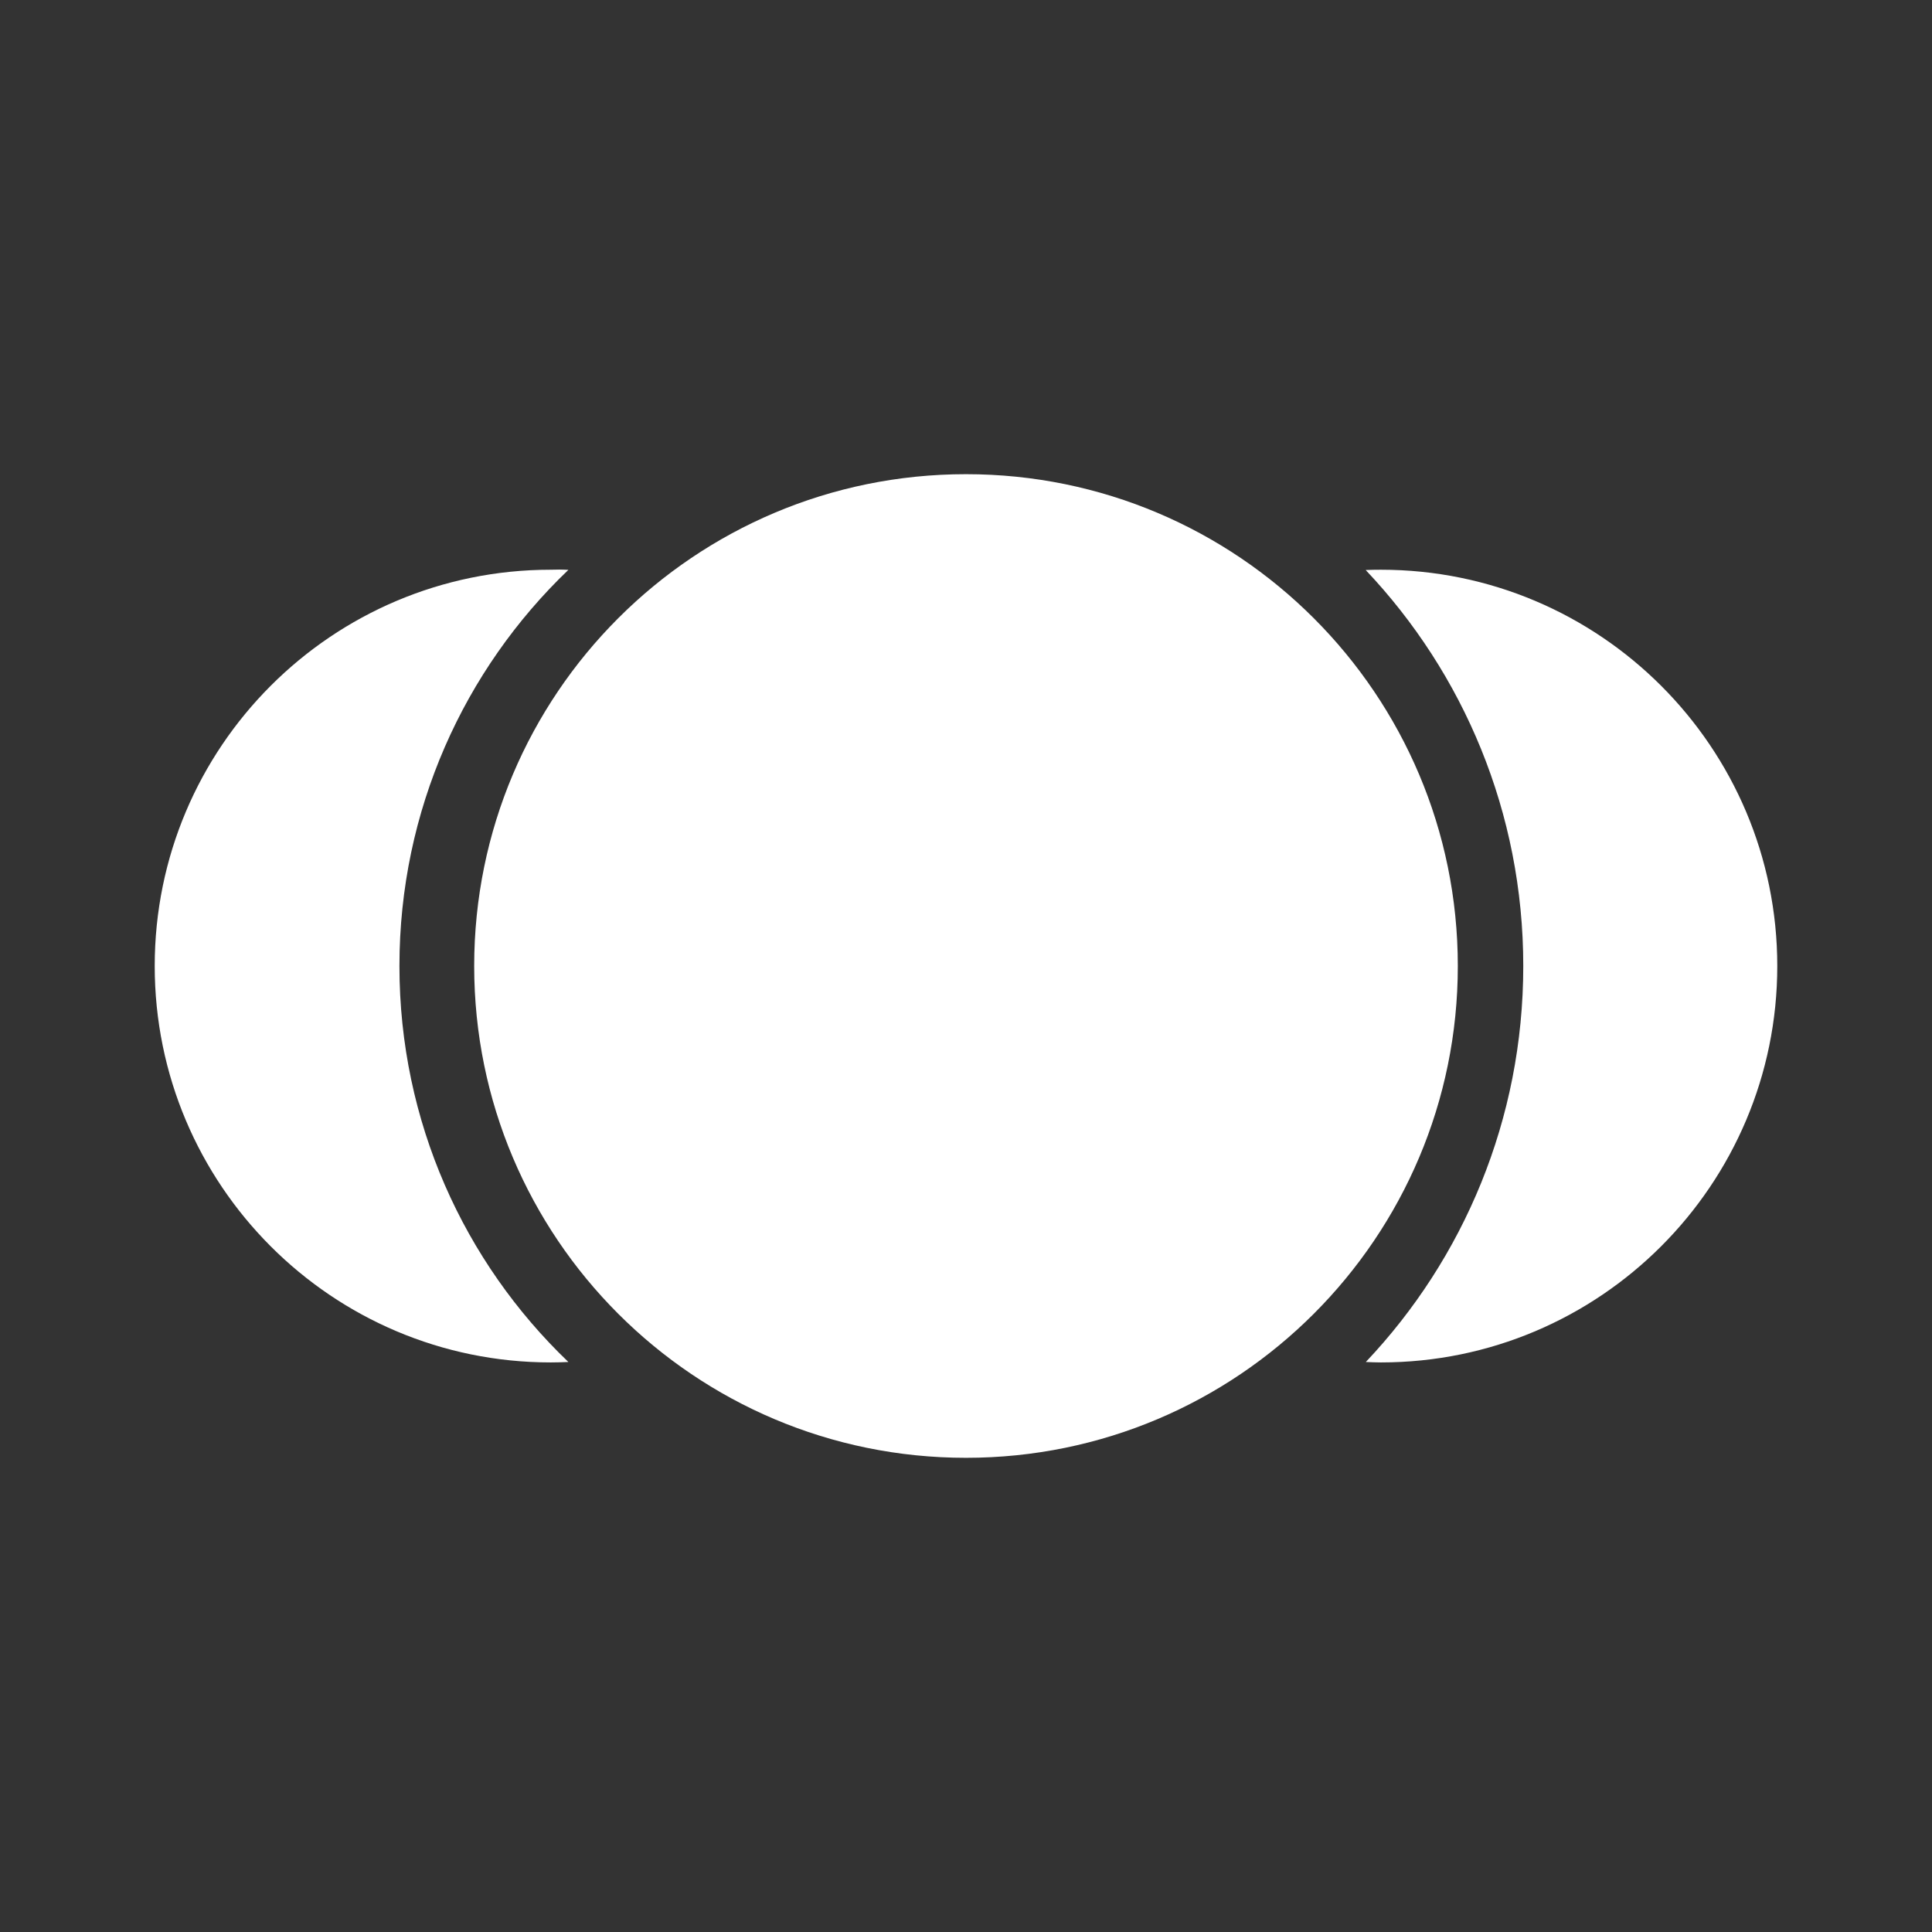 <?xml version="1.0" encoding="UTF-8" standalone="no"?>
<!-- Created with Inkscape (http://www.inkscape.org/) -->

<svg
   xmlns:dc="http://purl.org/dc/elements/1.1/"
   xmlns:cc="http://creativecommons.org/ns#"
   xmlns:rdf="http://www.w3.org/1999/02/22-rdf-syntax-ns#"
   xmlns:svg="http://www.w3.org/2000/svg"
   xmlns="http://www.w3.org/2000/svg"
   xmlns:sodipodi="http://sodipodi.sourceforge.net/DTD/sodipodi-0.dtd"
   xmlns:inkscape="http://www.inkscape.org/namespaces/inkscape"
   version="1.1"
   width="100%"
   height="100%"
   viewBox="0 0 512 512"
   id="svg2"
   inkscape:version="0.48.5 r10040"
   sodipodi:docname="applications-multimedia.svg">
  <rect x="0" y="0" width="512" height="512" fill="#333333" stroke="none"/>
  <sodipodi:namedview
     pagecolor="#ffffff"
     bordercolor="#666666"
     borderopacity="1"
     objecttolerance="10"
     gridtolerance="10"
     guidetolerance="10"
     inkscape:pageopacity="0"
     inkscape:pageshadow="2"
     inkscape:window-width="1306"
     inkscape:window-height="706"
     id="namedview93"
     showgrid="false"
     inkscape:zoom="0.4609375"
     inkscape:cx="411.11864"
     inkscape:cy="244.0678"
     inkscape:window-x="56"
     inkscape:window-y="26"
     inkscape:window-maximized="1"
     inkscape:current-layer="svg2" />
  <defs
     id="defs4">
    <clipPath
       id="clipPath3776"
       clipPathUnits="userSpaceOnUse">
      <path
         style="fill:none;fill-opacity:1;stroke:none"
         id="path3778"
         inkscape:connector-curvature="0"
         d="M 26,0 C 11.603,0 0,11.603 0,26 l 0,460 c 0,14.397 11.603,26 26,26 l 460,0 c 14.397,0 26,-11.603 26,-26 L 512,26 C 512,11.603 500.397,0 486,0 L 26,0 z" />
    </clipPath>
    <clipPath
       id="clipPath3251">
      <path
         d="m 471.95,253.05 c 0,120.9 -98.01,218.9 -218.9,218.9 -120.9,0 -218.9,-98.01 -218.9,-218.9 0,-120.9 98.01,-218.9 218.9,-218.9 120.9,0 218.9,98.01 218.9,218.9"
         inkscape:connector-curvature="0"
         id="path3253"
         style="fill:none;fill-rule:evenodd" />
    </clipPath>
    <clipPath
       clipPathUnits="userSpaceOnUse"
       id="clipPath4257">
      <path
         style="fill:none;fill-opacity:1;stroke:none"
         id="path4259"
         inkscape:connector-curvature="0"
         d="M 26,0 C 11.603,0 0,11.603 0,26 l 0,460 c 0,14.397 11.603,26 26,26 l 460,0 c 14.397,0 26,-11.603 26,-26 L 512,26 C 512,11.603 500.397,0 486,0 L 26,0 z" />
    </clipPath>
  </defs>
  <path
     d="M 26,0 C 11.603,0 0,11.603 0,26 l 0,460 c 0,14.397 11.603,26 26,26 l 460,0 c 14.397,0 26,-11.603 26,-26 L 512,26 C 512,11.603 500.397,0 486,0 L 26,0 z"
     inkscape:connector-curvature="0"
     id="rect2986"
     style="fill:none;fill-opacity:1;stroke:none" />
  <g
     style="fill:#000000;opacity:0.0"
     id="g4055"
     clip-path="url(#clipPath4257)">
    <path
       inkscape:connector-curvature="0"
       d="m 256,125.664 c -72.004,0 -130.336,58.347 -130.336,130.336 l 388.909,388.909 c 0,-71.989 58.333,-130.336 130.336,-130.336 z"
       id="path4057"
       style="fill:#000000" />
    <path
       inkscape:connector-curvature="0"
       d="m 125.664,256 c 0,36 14.585,68.583 38.169,92.166 l 388.909,388.909 c -23.583,-23.583 -38.169,-56.166 -38.169,-92.166 z"
       id="path4059"
       style="fill:#000000" />
    <path
       inkscape:connector-curvature="0"
       d="m 163.832,348.166 c 23.586,23.586 56.171,38.17 92.168,38.17 l 388.909,388.909 c -35.996,0 -68.582,-14.585 -92.168,-38.17 z"
       id="path4061"
       style="fill:#000000" />
    <path
       inkscape:connector-curvature="0"
       d="m 256,386.336 c 72.004,0 130.336,-58.347 130.336,-130.336 l 388.909,388.909 c 0,71.989 -58.333,130.336 -130.336,130.336 z"
       id="path4063"
       style="fill:#000000" />
    <path
       inkscape:connector-curvature="0"
       d="m 386.336,256 c 0,-36 -14.585,-68.582 -38.169,-92.166 l 388.909,388.909 c 23.583,23.583 38.169,56.166 38.169,92.166 z"
       id="path4065"
       style="fill:#000000" />
    <path
       inkscape:connector-curvature="0"
       d="m 348.167,163.834 c -23.586,-23.586 -56.171,-38.17 -92.168,-38.17 l 388.909,388.909 c 35.996,0 68.582,14.585 92.168,38.17 z"
       id="path4067"
       style="fill:#000000" />
    <path
       inkscape:connector-curvature="0"
       d="m 148.324,150.942 c -0.775,-0.003 -1.568,0.039 -2.344,0.039 L 534.889,539.89 c 0.776,0 1.569,-0.042 2.344,-0.039 z"
       id="path4069"
       style="fill:#000000" />
    <path
       inkscape:connector-curvature="0"
       d="m 145.98,150.981 c -58.005,0 -104.98,47.017 -104.98,105.019 L 429.909,644.909 c 0,-58.002 46.975,-105.019 104.98,-105.019 z"
       id="path4071"
       style="fill:#000000" />
    <path
       inkscape:connector-curvature="0"
       d="m 41,256 c 0,29.023 11.758,55.305 30.775,74.322 L 460.684,719.231 C 441.667,700.214 429.909,673.932 429.909,644.909 z"
       id="path4073"
       style="fill:#000000" />
    <path
       inkscape:connector-curvature="0"
       d="m 71.775,330.322 c 18.99,18.99 45.218,30.736 74.205,30.736 l 388.909,388.909 c -28.987,0 -55.215,-11.746 -74.205,-30.736 z"
       id="path4075"
       style="fill:#000000" />
    <path
       inkscape:connector-curvature="0"
       d="m 145.98,361.058 c 1.552,0 3.114,-0.051 4.649,-0.117 l 388.909,388.909 c -1.536,0.066 -3.098,0.117 -4.649,0.117 z"
       id="path4077"
       style="fill:#000000" />
    <path
       inkscape:connector-curvature="0"
       d="m 150.629,360.941 c -0.77,-0.737 -1.532,-1.483 -2.286,-2.236 l 388.909,388.909 c 0.754,0.754 1.516,1.499 2.286,2.236 z"
       id="path4079"
       style="fill:#000000" />
    <path
       inkscape:connector-curvature="0"
       d="M 148.343,358.705 C 122.057,332.418 105.856,296.113 105.856,256 l 388.909,388.909 c 0,40.113 16.201,76.418 42.488,102.705 z"
       id="path4081"
       style="fill:#000000" />
    <path
       inkscape:connector-curvature="0"
       d="m 105.856,256 c 0,-41.26 17.144,-78.539 44.774,-104.98 l 388.909,388.909 c -27.63,26.441 -44.774,63.72 -44.774,104.98 z"
       id="path4083"
       style="fill:#000000" />
    <path
       inkscape:connector-curvature="0"
       d="m 150.629,151.02 c -0.768,-0.034 -1.53,-0.075 -2.305,-0.078 l 388.909,388.909 c 0.775,0.003 1.537,0.045 2.305,0.078 z"
       id="path4085"
       style="fill:#000000" />
    <path
       inkscape:connector-curvature="0"
       d="m 365.942,150.981 c -1.356,0 -2.679,0.025 -4.024,0.078 L 750.826,539.968 c 1.345,-0.053 2.668,-0.078 4.024,-0.078 z"
       id="path4087"
       style="fill:#000000" />
    <path
       inkscape:connector-curvature="0"
       d="m 361.918,151.059 c 25.901,27.359 41.765,64.28 41.765,104.941 l 388.909,388.909 c 0,-40.661 -15.865,-77.582 -41.765,-104.941 z"
       id="path4089"
       style="fill:#000000" />
    <path
       inkscape:connector-curvature="0"
       d="m 403.683,256 c 0,40.651 -15.83,77.581 -41.726,104.941 l 388.909,388.909 c 25.896,-27.36 41.726,-64.29 41.726,-104.941 z"
       id="path4091"
       style="fill:#000000" />
    <path
       inkscape:connector-curvature="0"
       d="m 361.957,360.941 c 1.33,0.052 2.644,0.117 3.985,0.117 l 388.909,388.909 c -1.341,0 -2.655,-0.065 -3.985,-0.117 z"
       id="path4093"
       style="fill:#000000" />
    <path
       inkscape:connector-curvature="0"
       d="m 365.942,361.058 c 58.005,0 105.058,-47.056 105.058,-105.058 l 388.909,388.909 c 0,58.002 -47.053,105.058 -105.058,105.058 z"
       id="path4095"
       style="fill:#000000" />
    <path
       inkscape:connector-curvature="0"
       d="m 471,256 c 0,-28.992 -11.756,-55.239 -30.758,-74.241 l 388.909,388.909 c 19.003,19.003 30.758,45.249 30.758,74.241 z"
       id="path4097"
       style="fill:#000000" />
    <path
       inkscape:connector-curvature="0"
       d="m 440.242,181.758 c -19.016,-19.016 -45.289,-30.778 -74.3,-30.778 l 388.909,388.909 c 29.011,0 55.284,11.762 74.3,30.778 z"
       id="path4099"
       style="fill:#000000" />
  </g>
  <path
     d="m 256,125.664 c -72.004,0 -130.336,58.347 -130.336,130.336 0,72.004 58.347,130.336 130.336,130.336 72.004,0 130.336,-58.347 130.336,-130.336 0,-72.004 -58.347,-130.336 -130.336,-130.336 z m -107.676,25.278 c -0.775,-0.003 -1.568,0.039 -2.344,0.039 -58.005,0 -104.98,47.017 -104.98,105.019 0,58.005 46.963,105.058 104.98,105.058 1.552,0 3.114,-0.051 4.649,-0.117 -27.63,-26.444 -44.774,-63.678 -44.774,-104.941 0,-41.26 17.144,-78.539 44.774,-104.98 -0.768,-0.034 -1.53,-0.075 -2.305,-0.078 z m 217.618,0.039 c -1.356,0 -2.679,0.025 -4.024,0.078 25.901,27.359 41.765,64.28 41.765,104.941 0,40.651 -15.83,77.581 -41.726,104.941 1.33,0.052 2.644,0.117 3.985,0.117 58.005,0 105.058,-47.056 105.058,-105.058 0,-58.005 -47.056,-105.019 -105.058,-105.019 z"
     inkscape:connector-curvature="0"
     id="path3082"
     style="fill:#ffffff" />
</svg>
